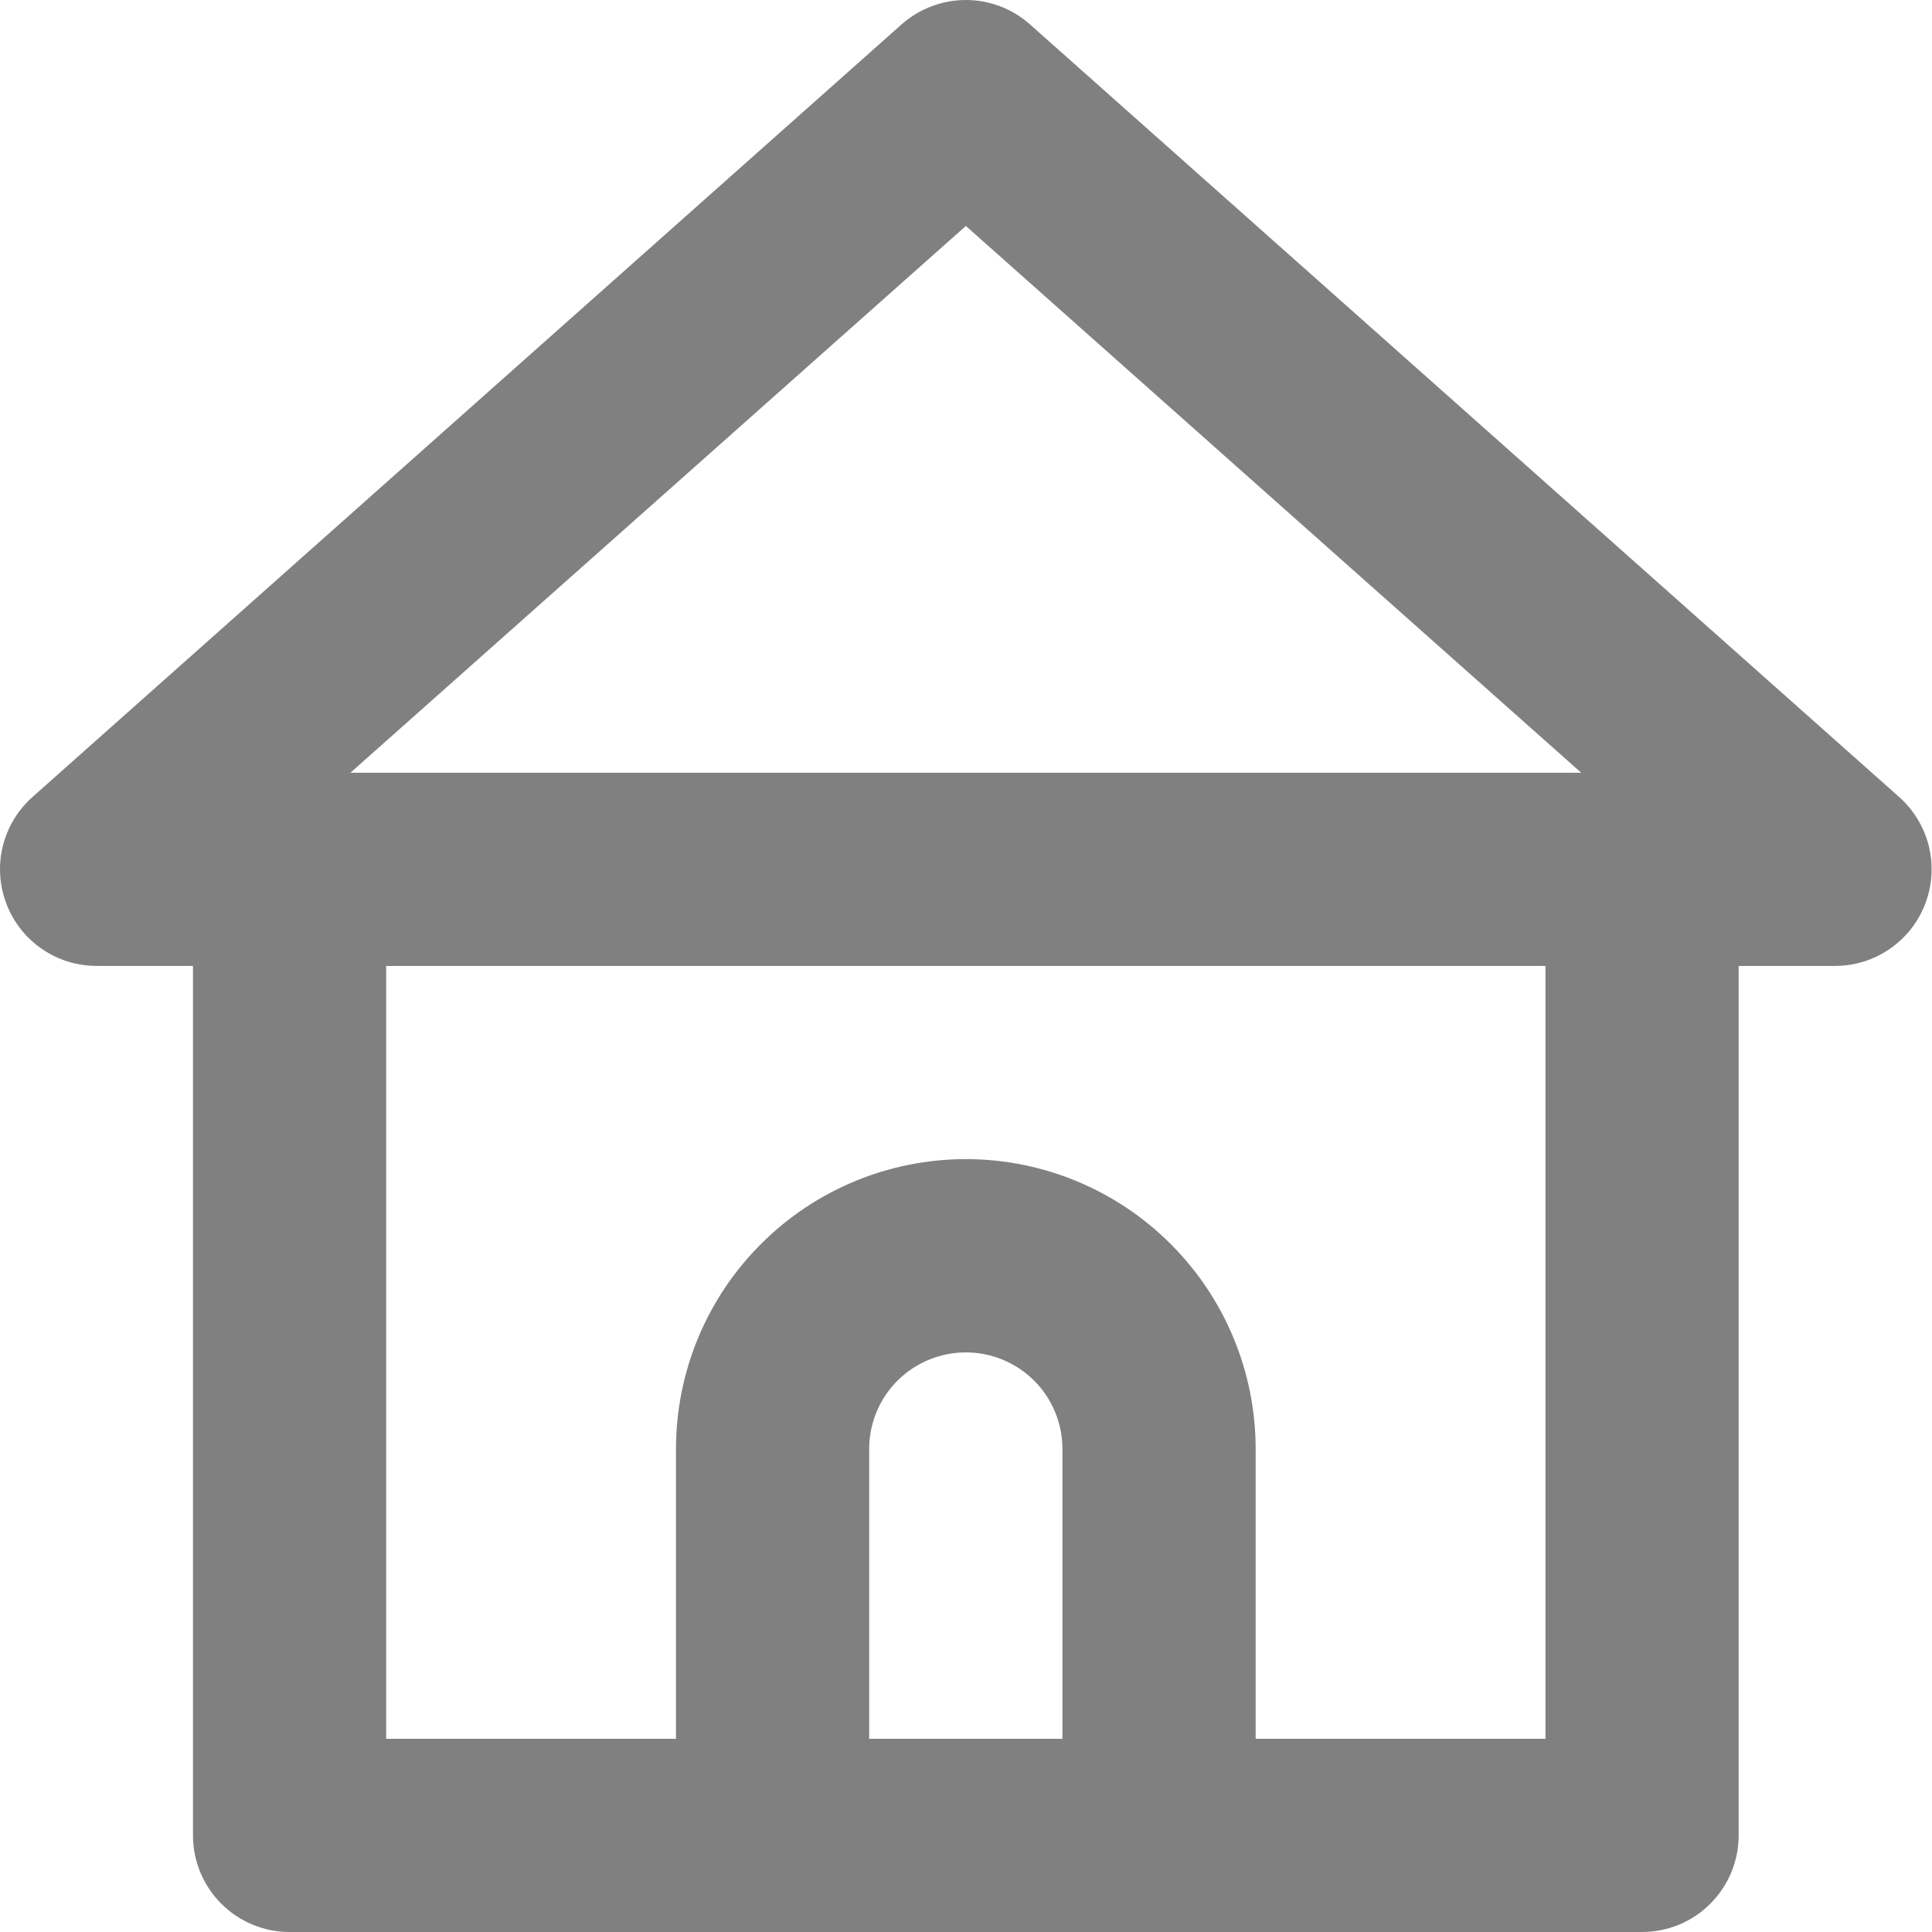 <svg width="26" height="26" viewBox="0 0 26 26" fill="none" xmlns="http://www.w3.org/2000/svg">
<path d="M25.556 10.724L13.855 0.323C13.618 0.115 13.313 0 12.998 0C12.682 0 12.377 0.115 12.139 0.323L0.439 10.724C0.24 10.9 0.1 11.133 0.037 11.39C-0.026 11.649 -0.008 11.919 0.088 12.167C0.182 12.412 0.348 12.622 0.564 12.77C0.779 12.919 1.035 12.998 1.297 12.999H2.597V24.7C2.597 25.045 2.734 25.375 2.978 25.619C3.221 25.863 3.552 26 3.897 26H22.098C22.443 26 22.774 25.863 23.017 25.619C23.261 25.375 23.398 25.045 23.398 24.7V12.999H24.698C24.96 12.998 25.216 12.919 25.431 12.77C25.647 12.622 25.813 12.412 25.907 12.167C26.003 11.919 26.021 11.649 25.958 11.39C25.895 11.133 25.755 10.9 25.556 10.724ZM14.298 23.4H11.697V19.5C11.697 19.155 11.834 18.824 12.078 18.58C12.322 18.337 12.653 18.2 12.998 18.2C13.342 18.2 13.673 18.337 13.917 18.58C14.161 18.824 14.298 19.155 14.298 19.5V23.4ZM20.798 23.4H16.898V19.5C16.898 18.465 16.487 17.473 15.755 16.742C15.024 16.01 14.032 15.599 12.998 15.599C11.963 15.599 10.971 16.01 10.24 16.742C9.508 17.473 9.097 18.465 9.097 19.5V23.4H5.197V12.999H20.798V23.4ZM4.716 10.399L12.998 3.041L21.279 10.399H4.716Z" fill="#808080"/>
</svg>
